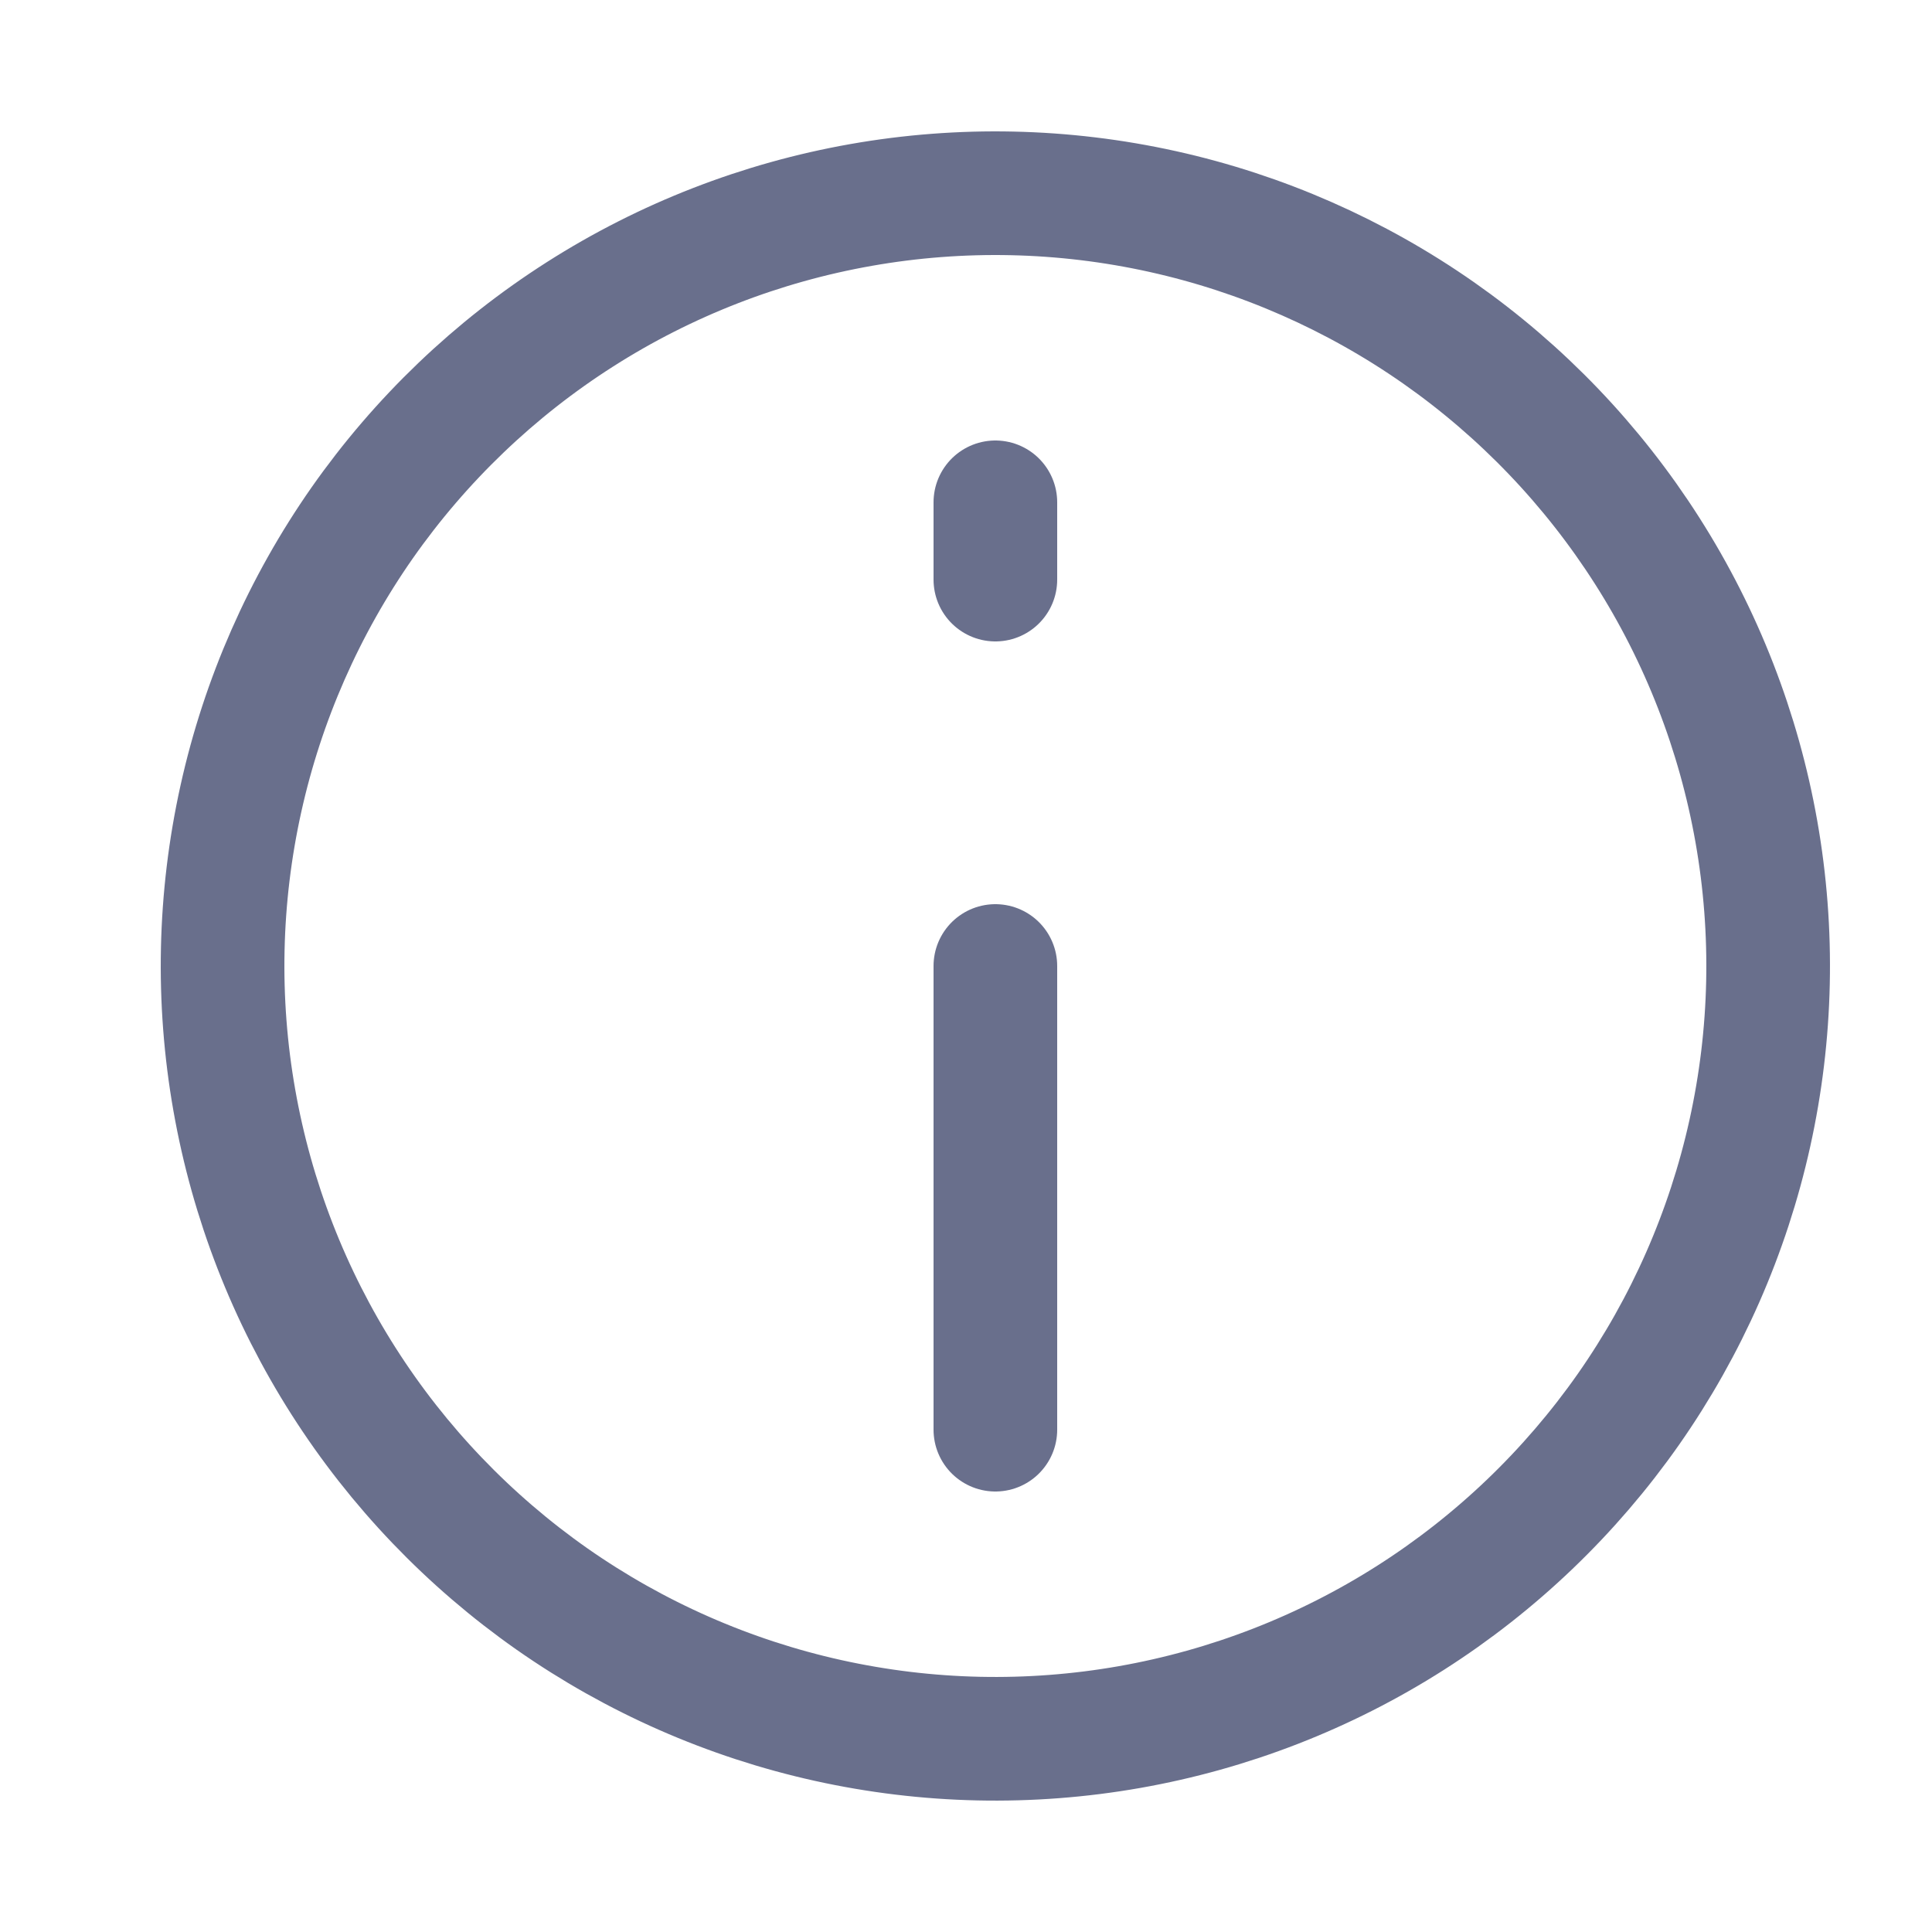 <svg width="25" height="25" viewBox="0 0 25 25" fill="none" xmlns="http://www.w3.org/2000/svg">
<path d="M14.617 22.348C15.91 22.12 17.145 21.64 18.253 20.934C19.361 20.228 20.318 19.311 21.072 18.236C21.825 17.16 22.359 15.947 22.643 14.664C22.927 13.382 22.956 12.057 22.728 10.764C22.5 9.47 22.02 8.235 21.314 7.127C20.608 6.019 19.692 5.062 18.616 4.308C17.54 3.555 16.326 3.021 15.044 2.737C13.762 2.453 12.437 2.424 11.143 2.652C9.85 2.88 8.615 3.36 7.507 4.066C6.399 4.772 5.442 5.689 4.688 6.764C3.935 7.84 3.401 9.054 3.117 10.336C2.833 11.618 2.804 12.943 3.032 14.236C3.26 15.53 3.74 16.765 4.446 17.873C5.152 18.981 6.069 19.938 7.144 20.692C8.22 21.445 9.434 21.979 10.716 22.263C11.998 22.547 13.323 22.576 14.617 22.348L14.617 22.348Z" stroke="#696F8C" stroke-width="1.6"/>
<path d="M12.88 12.5L12.88 18.5" stroke="#696F8C" stroke-width="1.6" stroke-linecap="round"/>
<path d="M12.88 7.5L12.88 6.5" stroke="#696F8C" stroke-width="1.6" stroke-linecap="round"/>
</svg>
